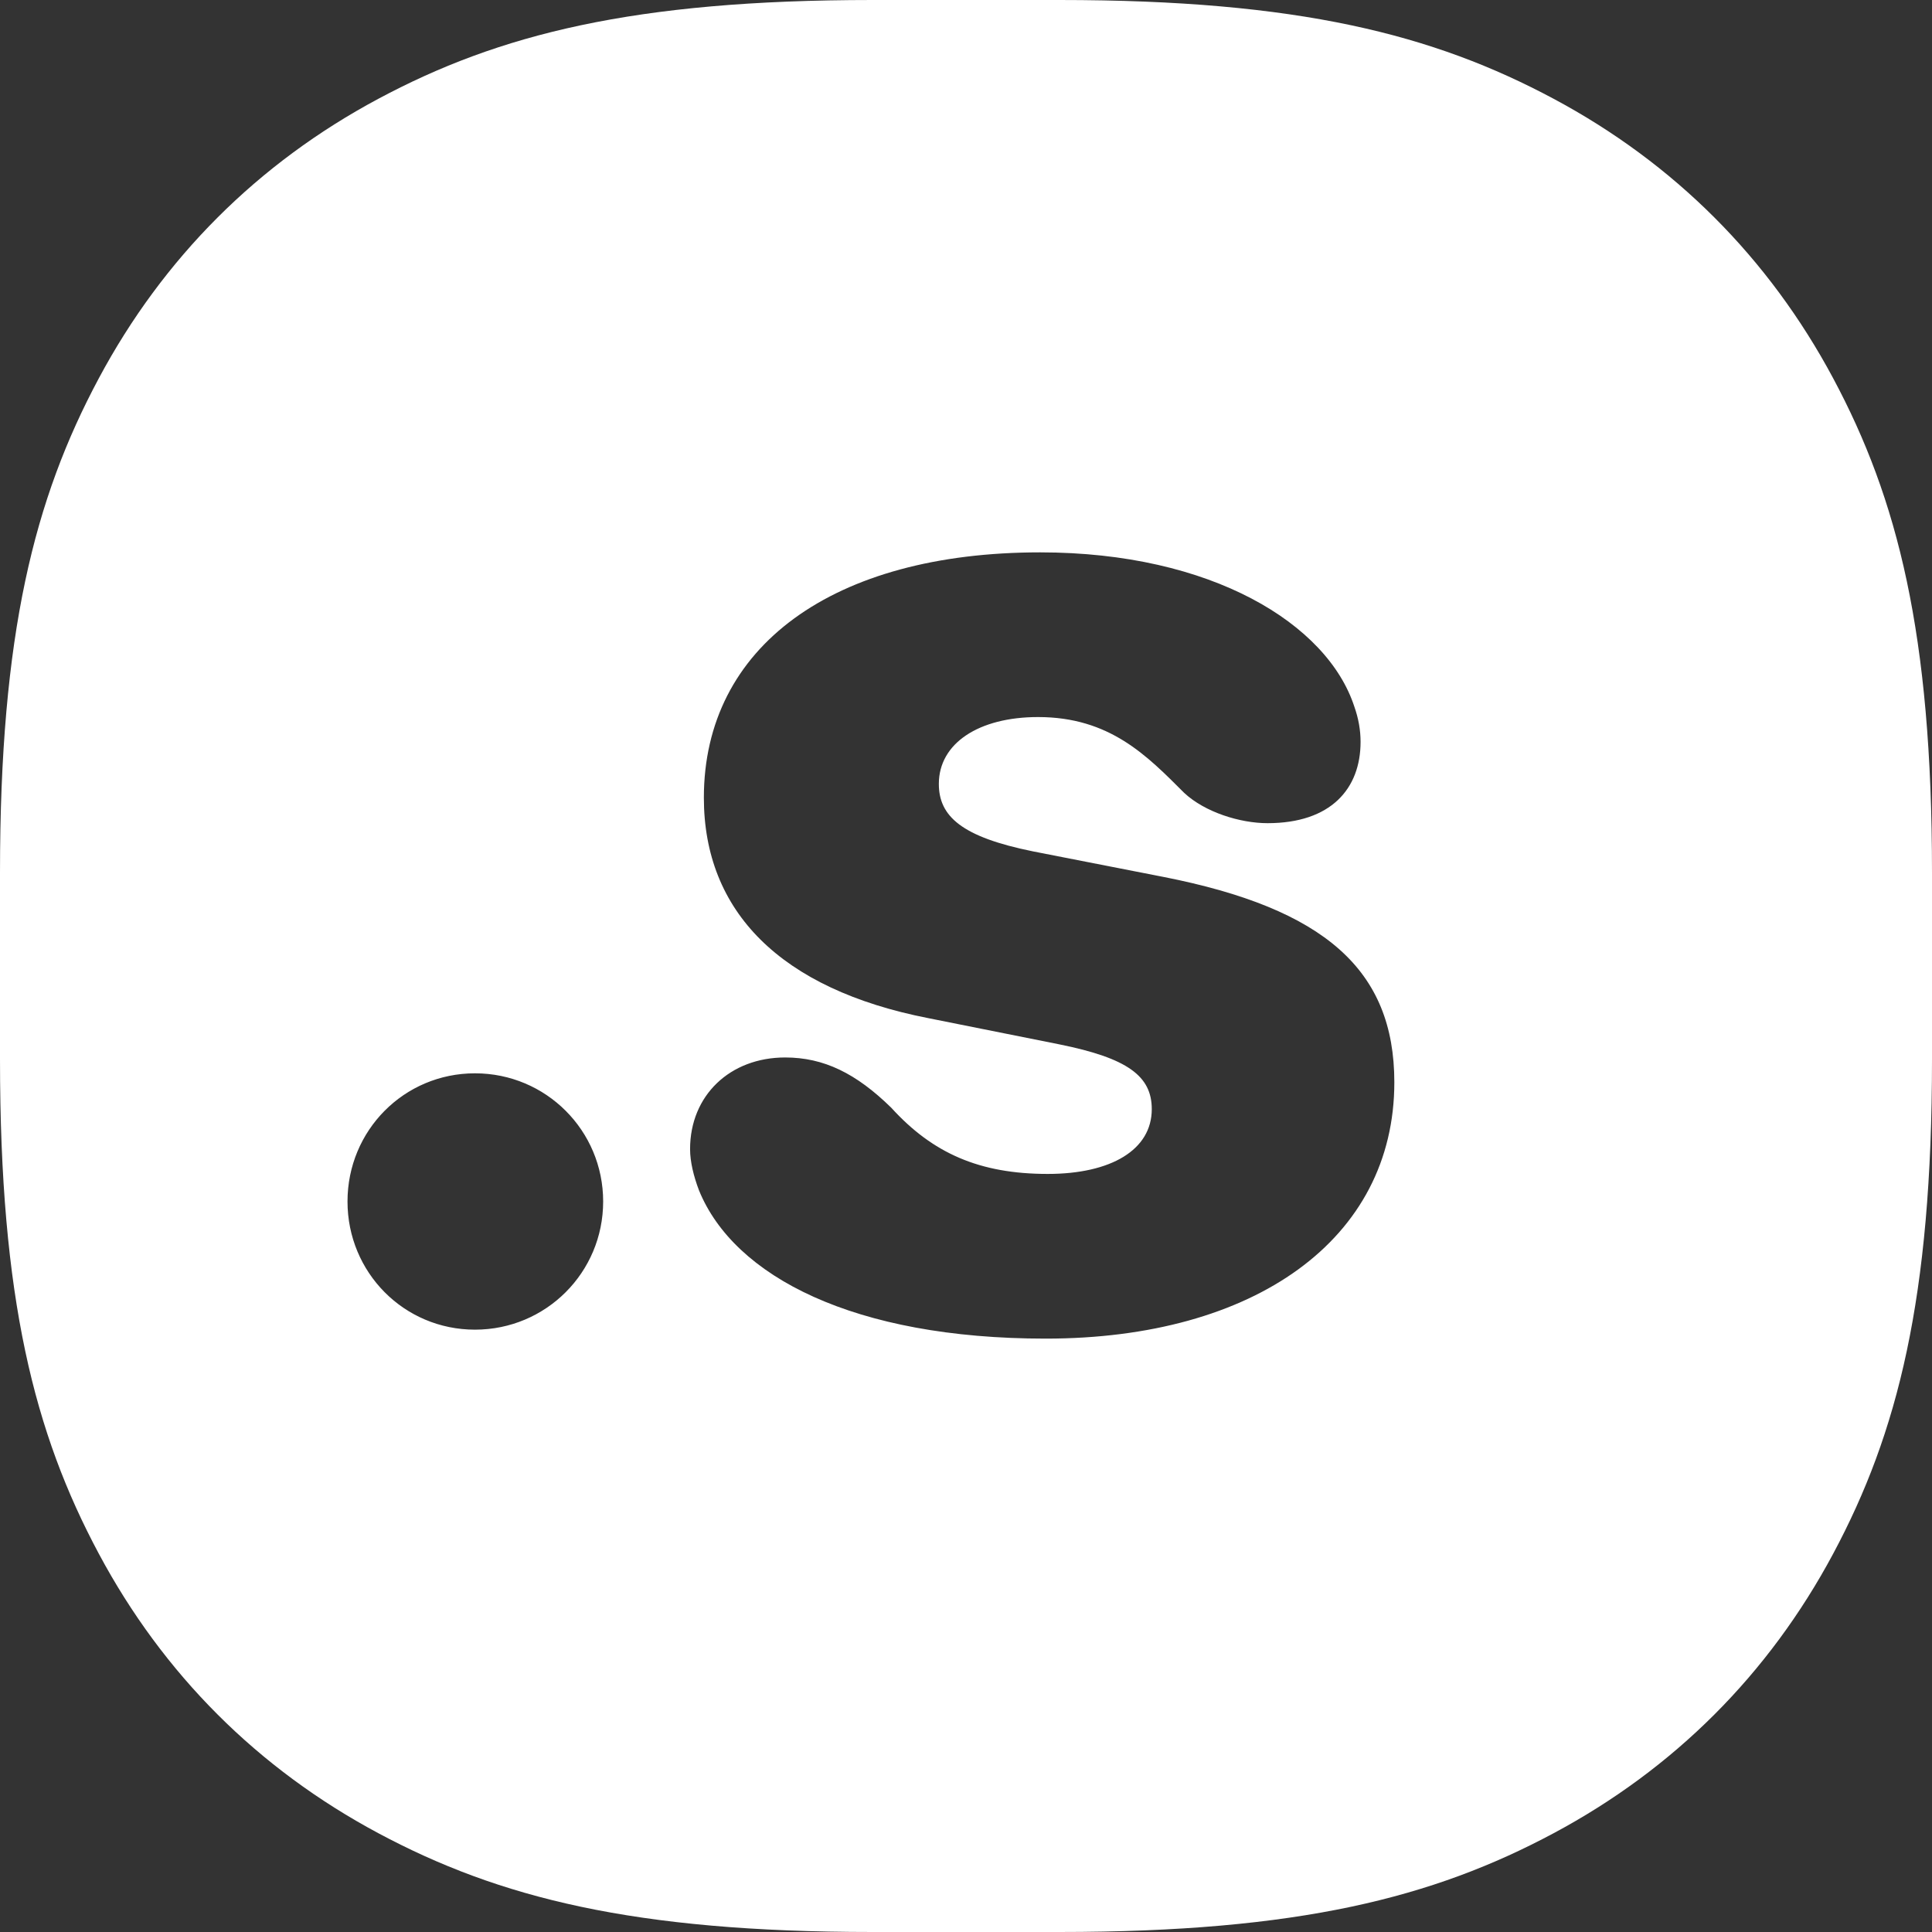 <svg width="512px" height="512px" viewBox="0 0 512 512" version="1.1" xmlns="http://www.w3.org/2000/svg" xmlns:xlink="http://www.w3.org/1999/xlink">
    <rect x="0" y="0" width="512" height="512" fill="#333333" stroke="none"/>
    <g id="Page-2" stroke="none" stroke-width="1" fill="none" fill-rule="evenodd">
        <g id="logo" fill="#FFFFFF" fill-rule="nonzero">
            <g id="Group">
                <path d="M231.215,0 L280.785,0 C344.099,0 379.79,9.097 411.731,26.179 C443.672,43.261 468.739,68.328 485.821,100.269 C502.903,132.21 512,167.901 512,231.215 L512,280.785 C512,344.099 502.903,379.79 485.821,411.731 C468.739,443.672 443.672,468.739 411.731,485.821 C379.79,502.903 344.099,512 280.785,512 L231.215,512 C167.901,512 132.21,502.903 100.269,485.821 C68.328,468.739 43.261,443.672 26.179,411.731 C9.097,379.79 0,344.099 0,280.785 L0,231.215 C0,167.901 9.097,132.21 26.179,100.269 C43.261,68.328 68.328,43.261 100.269,26.179 C132.21,9.097 167.901,0 231.215,0 Z M125.876,352.374 C144.685,352.374 159.843,337.217 159.843,318.407 C159.843,299.598 144.685,284.44 125.876,284.44 C107.066,284.44 92.092,299.598 92.092,318.407 C92.092,337.217 107.066,352.374 125.876,352.374 Z M277.109,354.748 C332.442,354.748 369.513,328.451 369.513,286.814 C369.513,257.048 351.069,240.795 308.336,232.395 L273.822,225.638 C254.829,221.803 248.803,216.324 248.803,207.741 C248.803,196.967 259.395,190.027 275.1,190.027 C294.092,190.027 303.954,200.254 313.815,210.115 C319.293,215.229 328.607,218.15 335.912,218.15 C352.712,218.15 360.565,209.02 360.565,196.602 C360.565,193.497 360.017,190.393 358.921,187.288 C351.799,165.374 321.12,146.382 275.648,146.382 C220.68,146.382 186.531,171.4 186.531,211.394 C186.531,241.525 206.801,262.161 246.064,269.831 L280.761,276.771 C298.84,280.423 305.232,285.171 305.232,293.937 C305.232,304.711 294.457,311.103 277.657,311.103 C259.578,311.103 247.16,305.624 236.203,293.571 C226.889,284.44 218.306,280.24 208.079,280.24 C193.47,280.24 182.878,290.284 182.878,304.528 C182.878,307.815 183.791,311.65 185.252,315.485 C194.566,338.312 226.341,354.748 277.109,354.748 Z" id="Shape"></path>
            </g>
        </g>
    </g>
</svg>